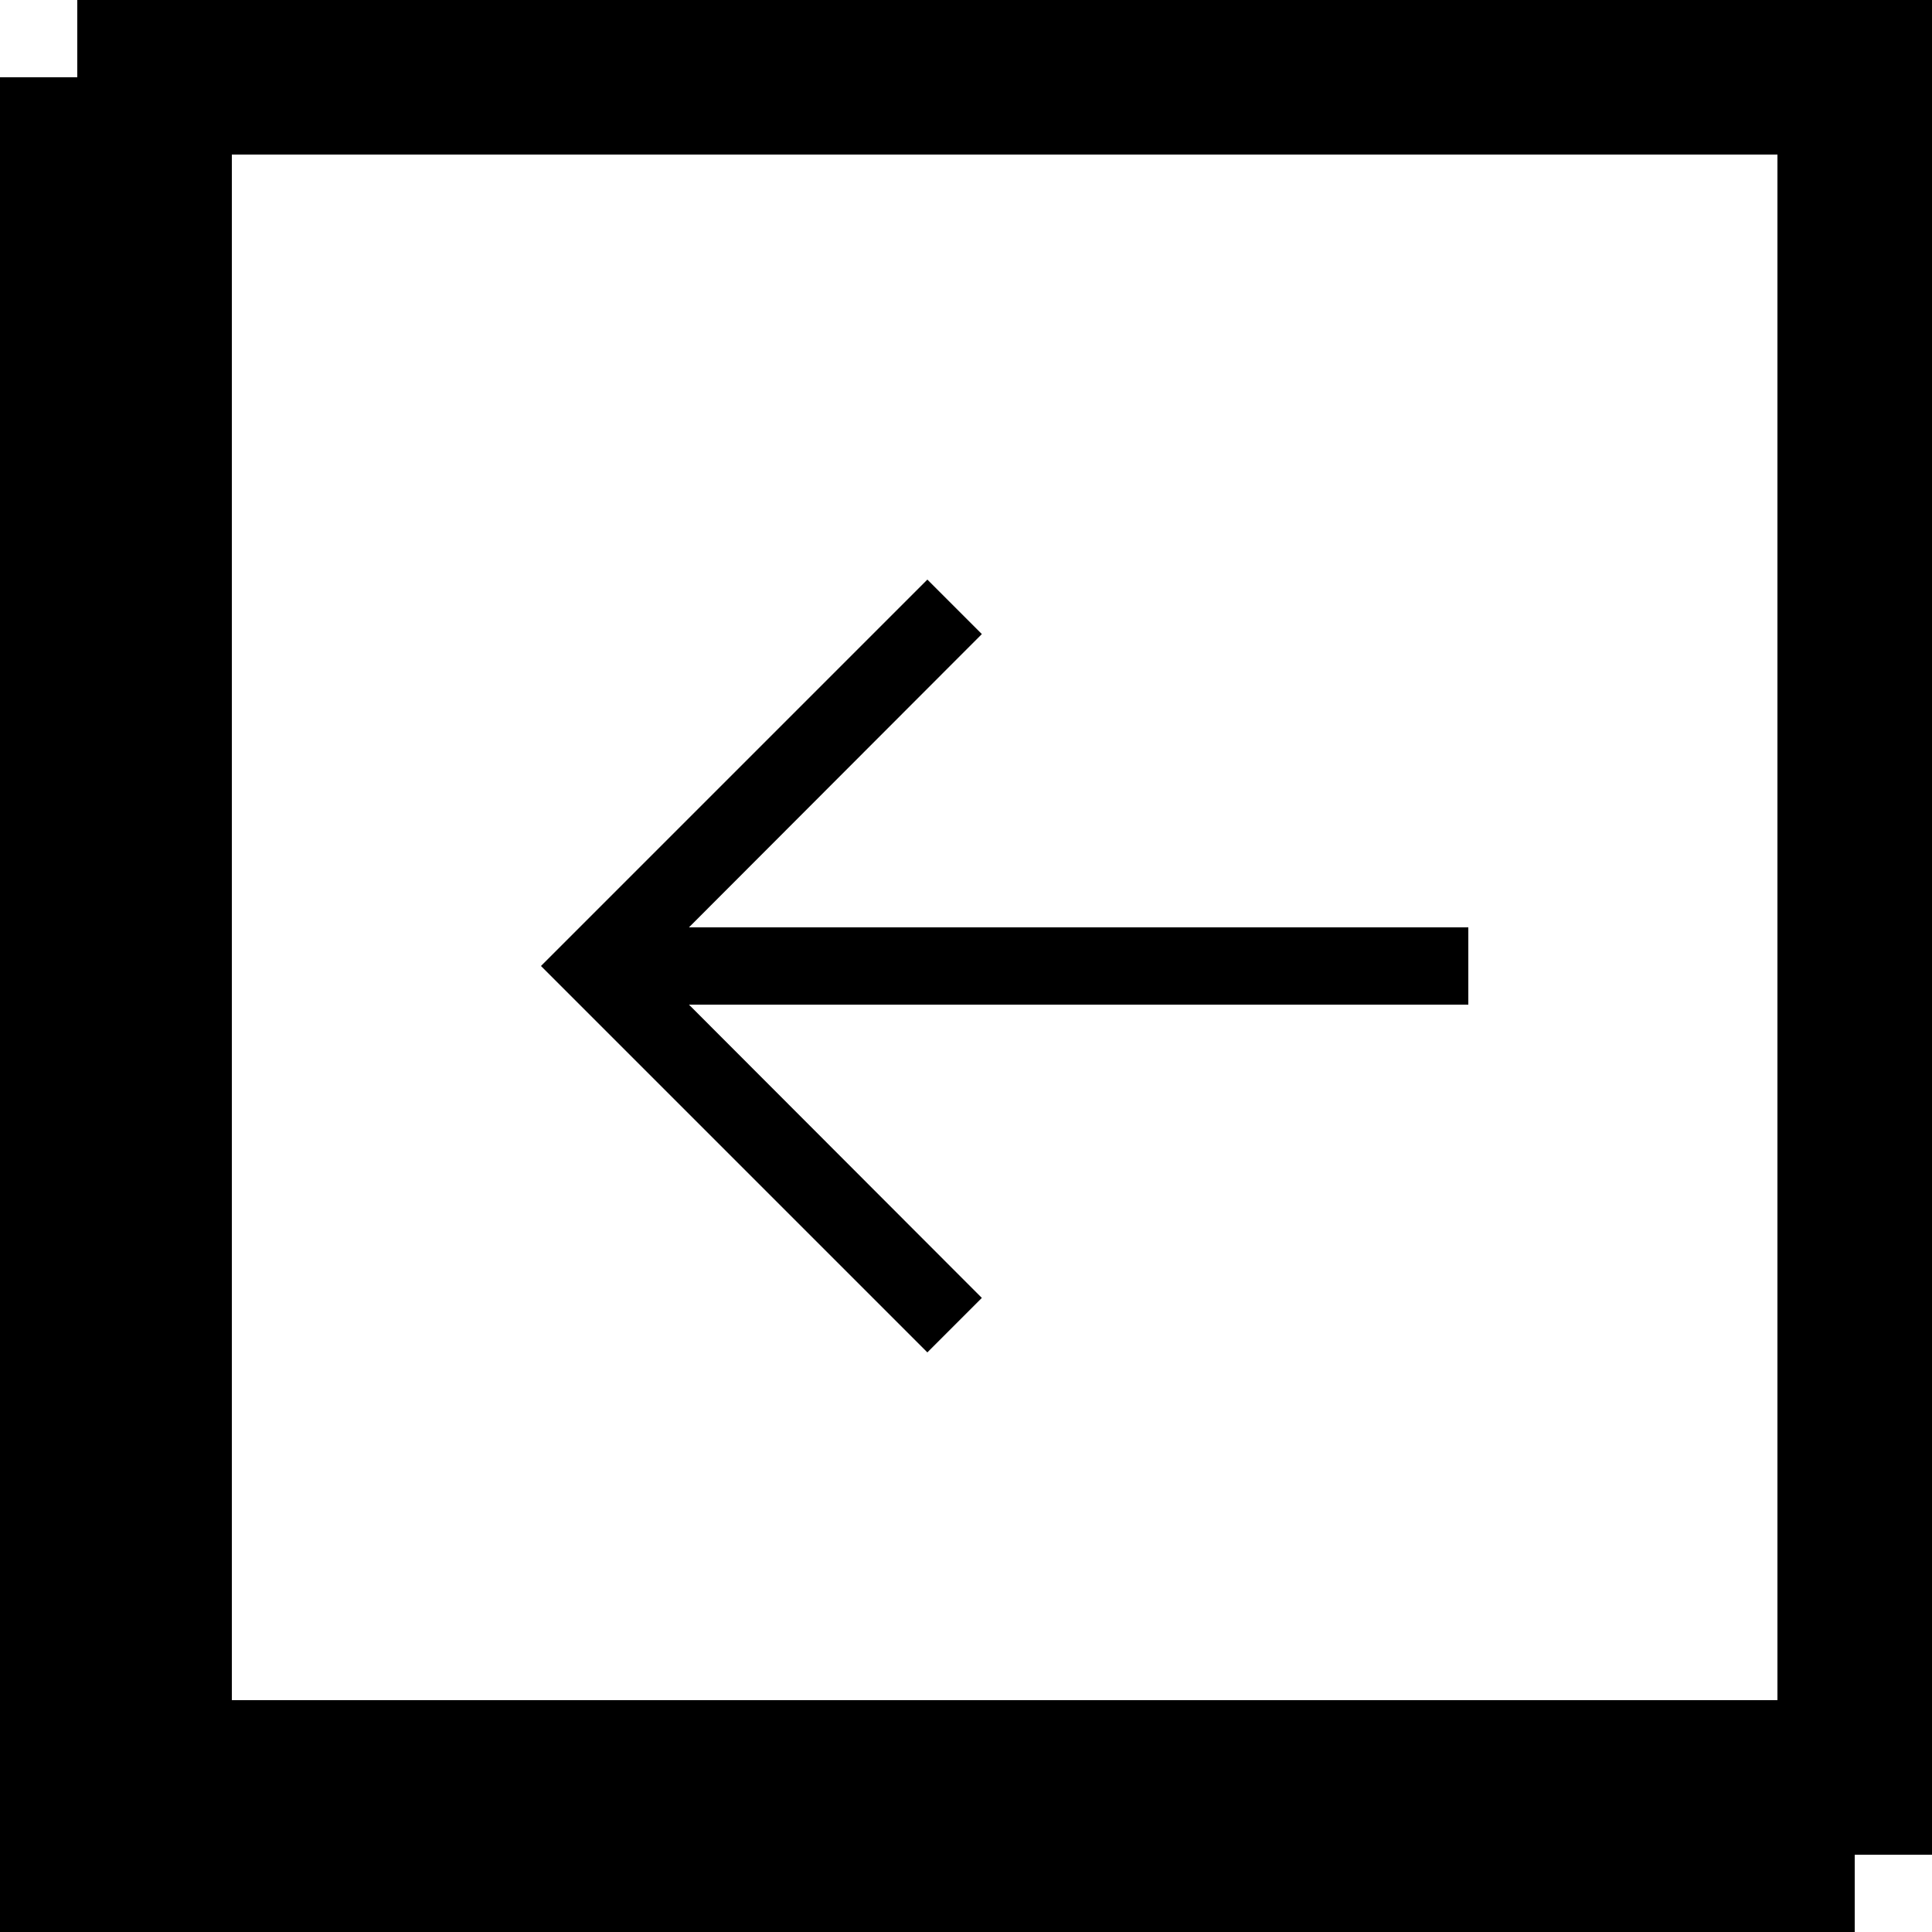 <svg width="50" height="50" viewBox="0 0 50 50" fill="none" xmlns="http://www.w3.org/2000/svg">
<rect x="0" y="0" width="50" height="50" fill="#808080" stroke="none"/>
<g clip-path="url(#clip0_213_2)">
<rect width="50" height="50" fill="white"/>
<rect x="1" y="3" width="46" height="46" fill="white" stroke="black" stroke-width="2"/>
<rect x="4" y="2" width="44" height="44" fill="white" stroke="black" stroke-width="4"/>
<path d="M24 35L25.41 33.59L17.83 26H38V24H17.83L25.41 16.41L24 15L14 25L24 35Z" fill="black"/>
</g>
<defs>
<clipPath id="clip0_213_2">
<rect width="50" height="50" fill="white"/>
</clipPath>
</defs>
</svg>
